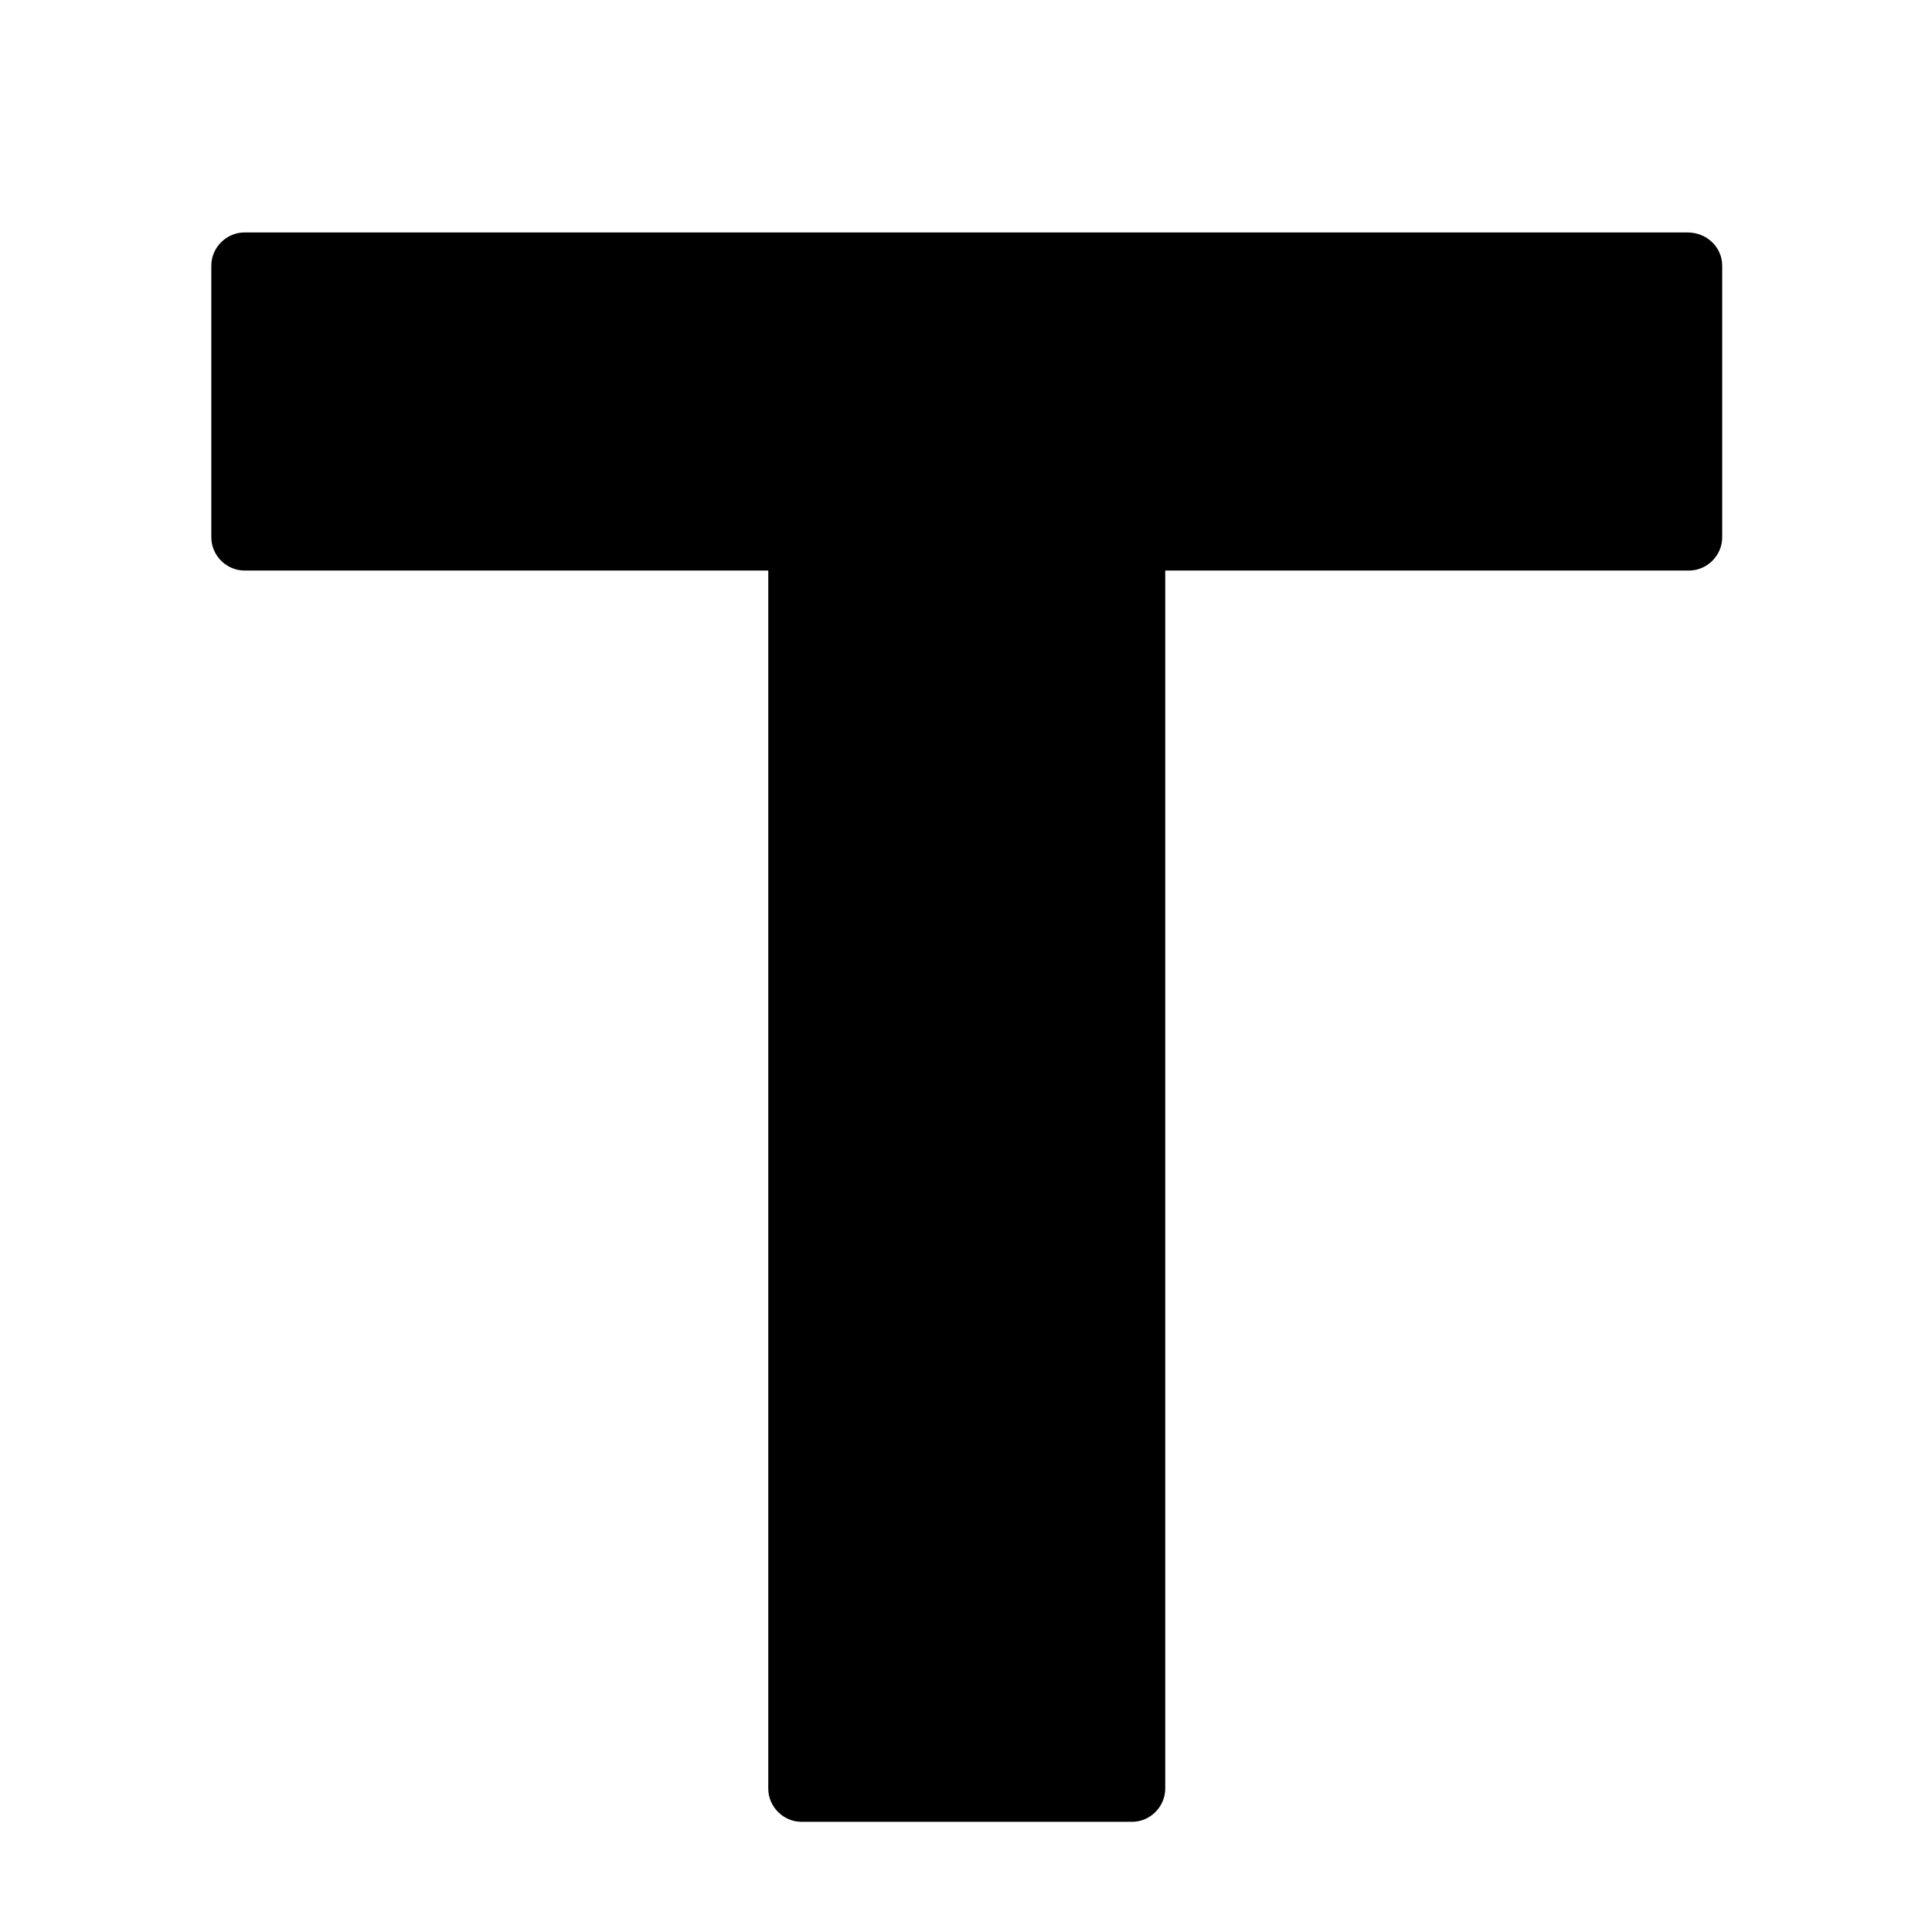 <svg viewBox="0 0 128 128" xmlns="http://www.w3.org/2000/svg">
  <path d="M111.8,15.4H16.2c-1.2,0-2.2,1-2.2,2.2v18c0,1.2,1,2.2,2.2,2.2h34.7v80.7c0,1.2,1,2.2,2.2,2.2H75c1.2,0,2.2-1,2.2-2.2V37.8 h34.7c1.2,0,2.2-1,2.2-2.2v-18C114.1,16.4,113.1,15.4,111.8,15.4z"/>
</svg>